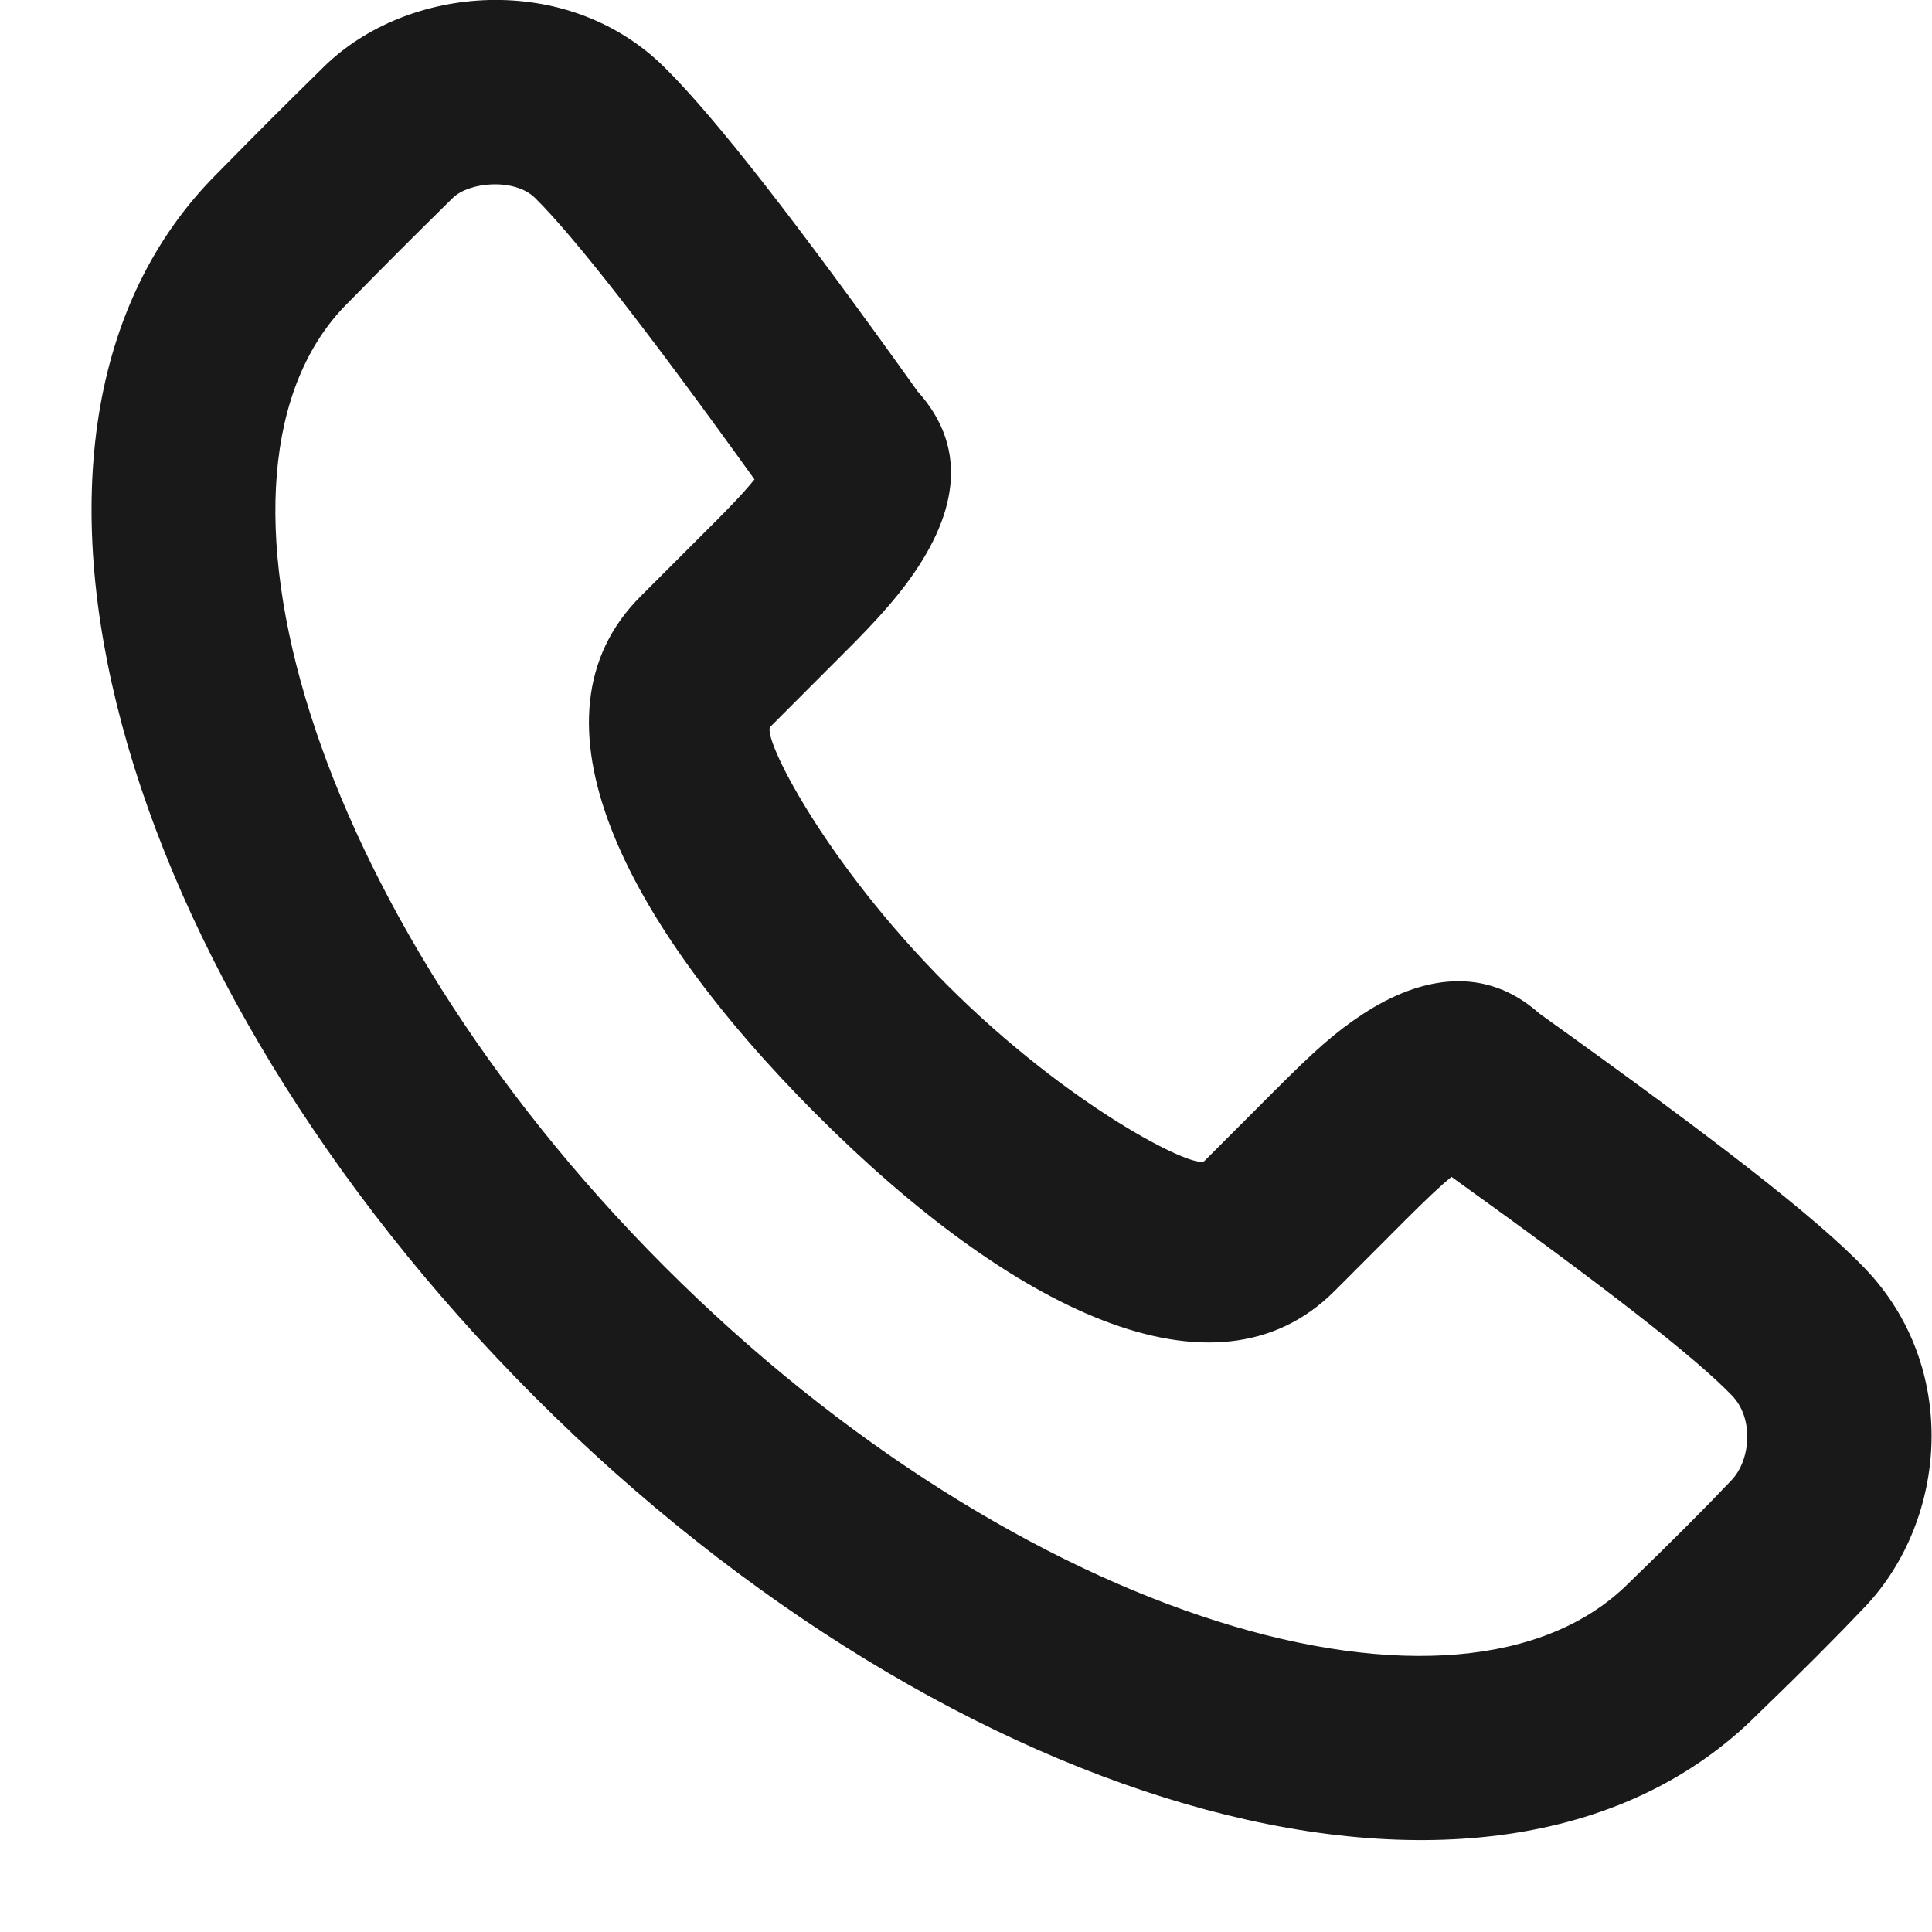 <svg width="21" height="21" viewBox="0 0 21 21" fill="none" xmlns="http://www.w3.org/2000/svg">
<path fill-rule="evenodd" clip-rule="evenodd" d="M9.857 6.338C10.375 5.64 10.56 4.904 9.974 4.254C8.659 2.414 7.775 1.277 7.22 0.729C6.166 -0.313 4.431 -0.172 3.518 0.728C3.027 1.211 2.861 1.377 2.357 1.889C-0.448 4.696 1.263 10.63 5.811 15.183C10.359 19.735 16.293 21.447 19.104 18.634C19.569 18.186 19.962 17.792 20.273 17.464C21.168 16.518 21.304 14.86 20.267 13.783C19.735 13.23 18.65 12.389 16.733 11.017C16.146 10.492 15.449 10.606 14.811 11.024C14.504 11.226 14.28 11.43 13.858 11.852L13.092 12.619C12.991 12.72 11.621 12.034 10.291 10.702C8.96 9.37 8.274 7.999 8.374 7.899L9.141 7.131C9.275 6.997 9.339 6.933 9.421 6.846C9.592 6.667 9.734 6.503 9.857 6.338ZM14.506 14.033L15.272 13.266C15.504 13.034 15.655 12.891 15.777 12.792C17.457 13.998 18.43 14.757 18.827 15.17C19.066 15.418 19.029 15.87 18.821 16.089C18.534 16.392 18.161 16.765 17.704 17.207C15.886 19.026 11.096 17.644 7.225 13.769C3.353 9.893 1.972 5.103 3.776 3.298C4.278 2.788 4.437 2.629 4.92 2.153C5.102 1.974 5.596 1.934 5.816 2.152C6.243 2.574 7.035 3.588 8.201 5.211C8.14 5.286 8.065 5.371 7.973 5.467C7.906 5.538 7.85 5.595 7.727 5.718L6.961 6.484C5.658 7.787 6.768 10.005 8.877 12.116C10.985 14.225 13.203 15.336 14.506 14.033Z" fill="black" fill-opacity="0.9"/>
</svg>
